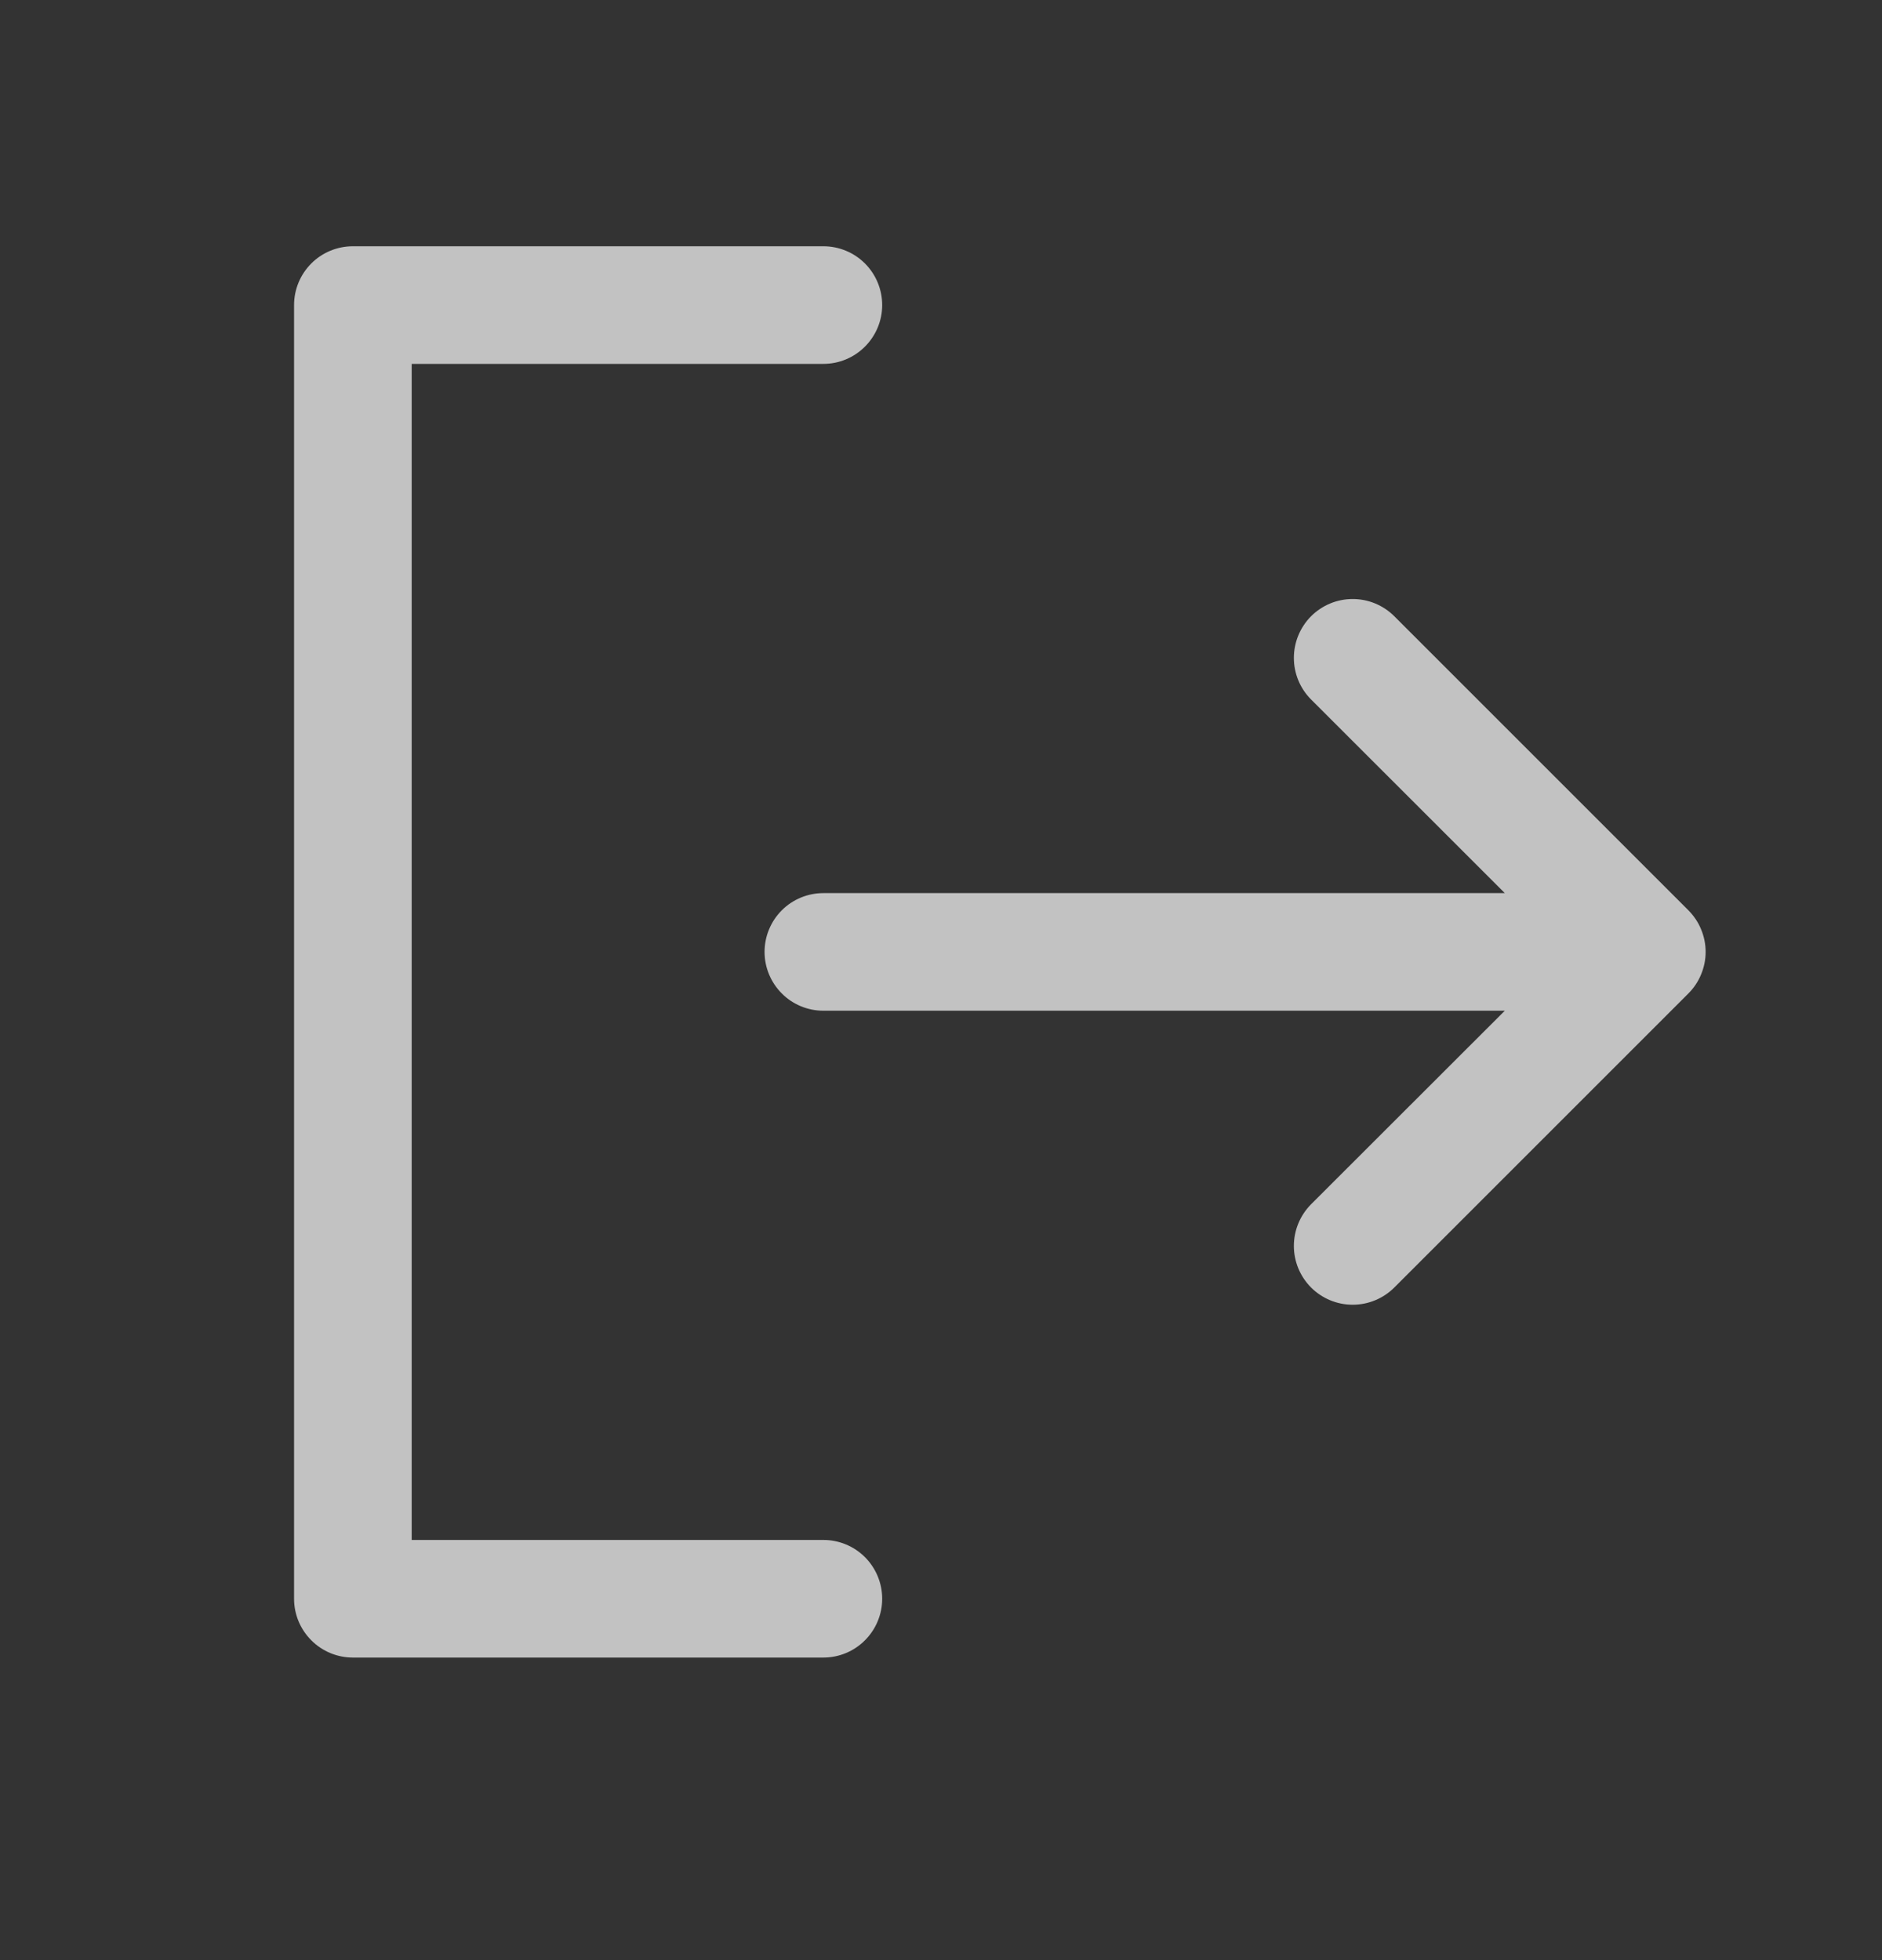 <svg width="24" height="25" viewBox="0 0 24 25" fill="none" xmlns="http://www.w3.org/2000/svg">
<rect x="0" y="0" width="24" height="25" fill="#333333" stroke="none"/>
<path d="M11.25 20.391C11.25 20.59 11.171 20.78 11.03 20.921C10.89 21.062 10.699 21.141 10.5 21.141H4.5C4.301 21.141 4.11 21.062 3.97 20.921C3.829 20.78 3.75 20.59 3.75 20.391V3.891C3.75 3.692 3.829 3.501 3.97 3.36C4.11 3.22 4.301 3.141 4.5 3.141H10.5C10.699 3.141 10.89 3.22 11.03 3.36C11.171 3.501 11.25 3.692 11.25 3.891C11.25 4.09 11.171 4.28 11.03 4.421C10.89 4.562 10.699 4.641 10.5 4.641H5.25V19.641H10.5C10.699 19.641 10.89 19.72 11.03 19.86C11.171 20.001 11.25 20.192 11.25 20.391ZM21.531 11.61L17.781 7.86C17.64 7.719 17.449 7.64 17.25 7.64C17.051 7.64 16.86 7.719 16.719 7.86C16.579 8.001 16.5 8.192 16.5 8.391C16.5 8.59 16.579 8.781 16.719 8.921L19.19 11.391H10.5C10.301 11.391 10.11 11.47 9.97 11.61C9.829 11.751 9.75 11.942 9.75 12.141C9.75 12.339 9.829 12.53 9.97 12.671C10.11 12.812 10.301 12.891 10.5 12.891H19.19L16.719 15.36C16.579 15.501 16.5 15.692 16.5 15.891C16.5 16.09 16.579 16.28 16.719 16.421C16.86 16.562 17.051 16.641 17.25 16.641C17.449 16.641 17.64 16.562 17.781 16.421L21.531 12.671C21.6 12.602 21.656 12.519 21.693 12.428C21.731 12.337 21.751 12.239 21.751 12.141C21.751 12.042 21.731 11.944 21.693 11.853C21.656 11.762 21.6 11.68 21.531 11.61Z" fill="white" fill-opacity="0.7"/>
</svg>
